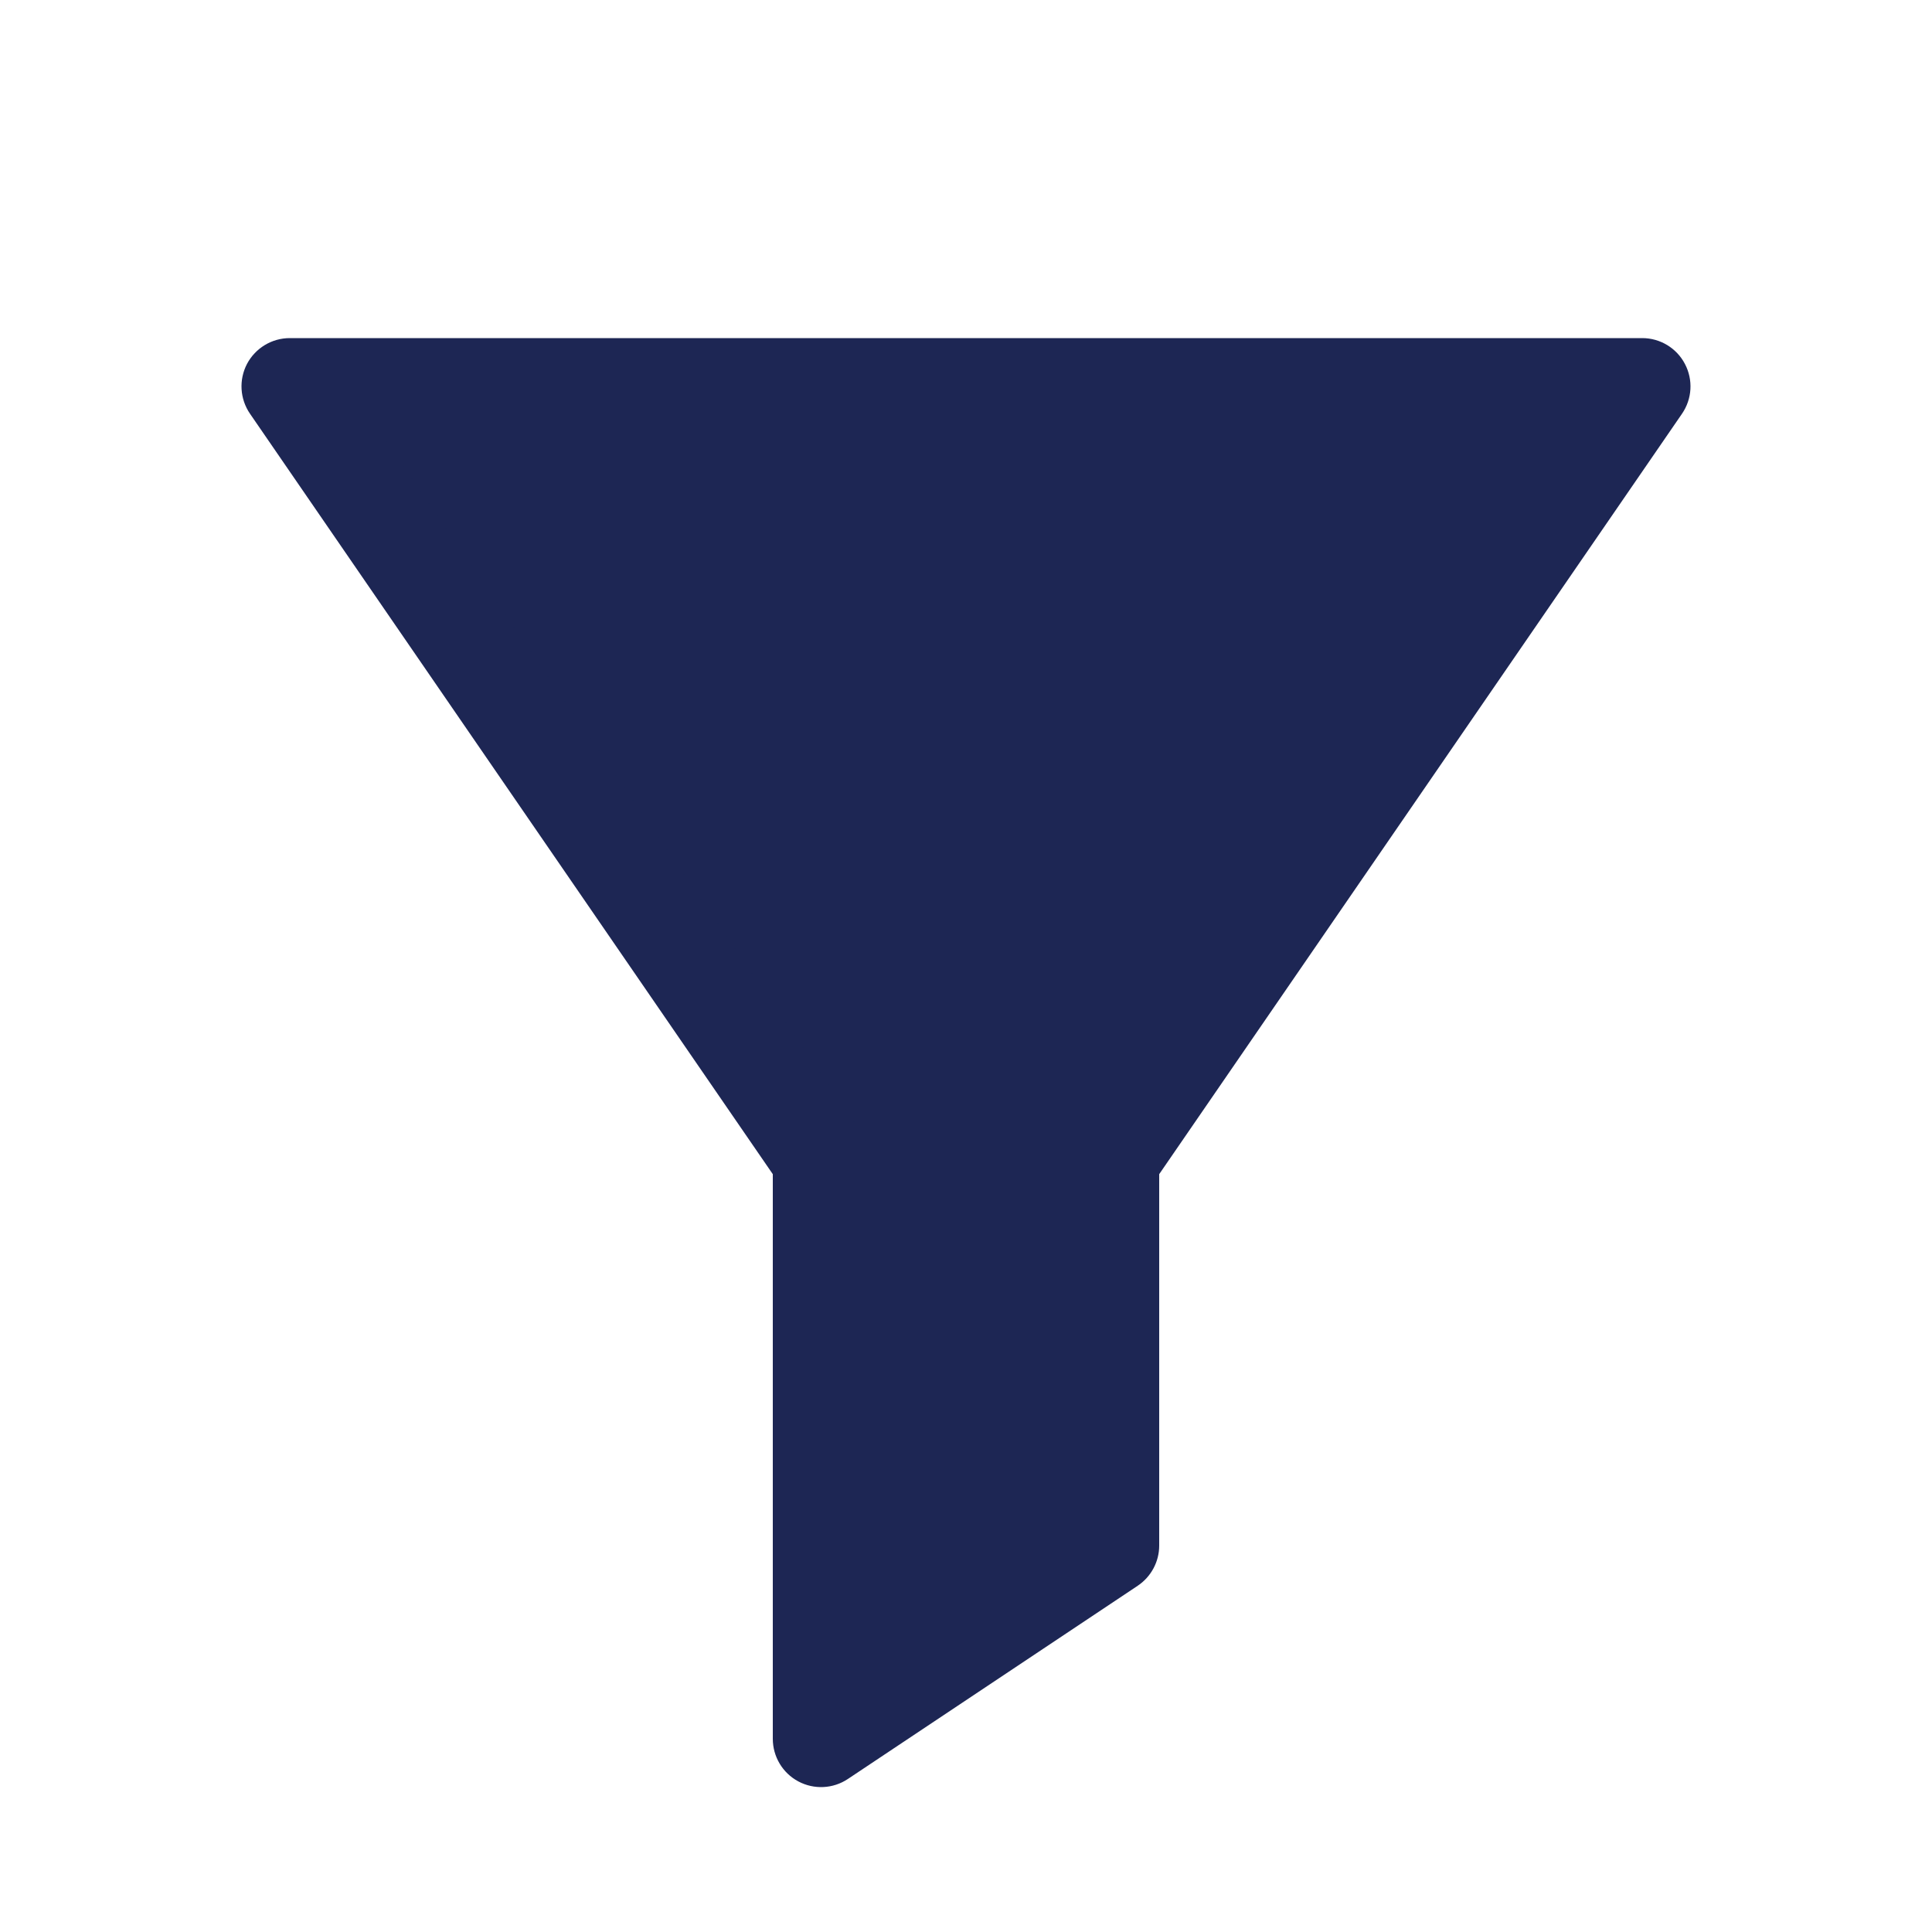 <svg width="20" height="20" viewBox="0 0 20 20" fill="none" xmlns="http://www.w3.org/2000/svg"><path fill-rule="evenodd" clip-rule="evenodd" d="M17 4H3L8.5 12V18L11.5 16V12L17 4Z" fill="#1D2654"/><path d="M3 4V3.5C2.814 3.5 2.644 3.603 2.557 3.767C2.471 3.932 2.483 4.13 2.588 4.283L3 4ZM17 4L17.412 4.283C17.517 4.13 17.529 3.932 17.442 3.767C17.356 3.603 17.186 3.5 17 3.5V4ZM8.5 12H9C9 11.899 8.969 11.8 8.912 11.717L8.5 12ZM8.5 18H8C8 18.184 8.101 18.354 8.264 18.441C8.427 18.528 8.624 18.518 8.777 18.416L8.5 18ZM11.5 16L11.777 16.416C11.916 16.323 12 16.167 12 16H11.5ZM11.5 12L11.088 11.717C11.031 11.8 11 11.899 11 12H11.5ZM3 4.5H17V3.5H3V4.5ZM8.912 11.717L3.412 3.717L2.588 4.283L8.088 12.283L8.912 11.717ZM9 18V12H8V18H9ZM11.223 15.584L8.223 17.584L8.777 18.416L11.777 16.416L11.223 15.584ZM11 12V16H12V12H11ZM16.588 3.717L11.088 11.717L11.912 12.283L17.412 4.283L16.588 3.717Z" fill="#1D2654"/></svg>